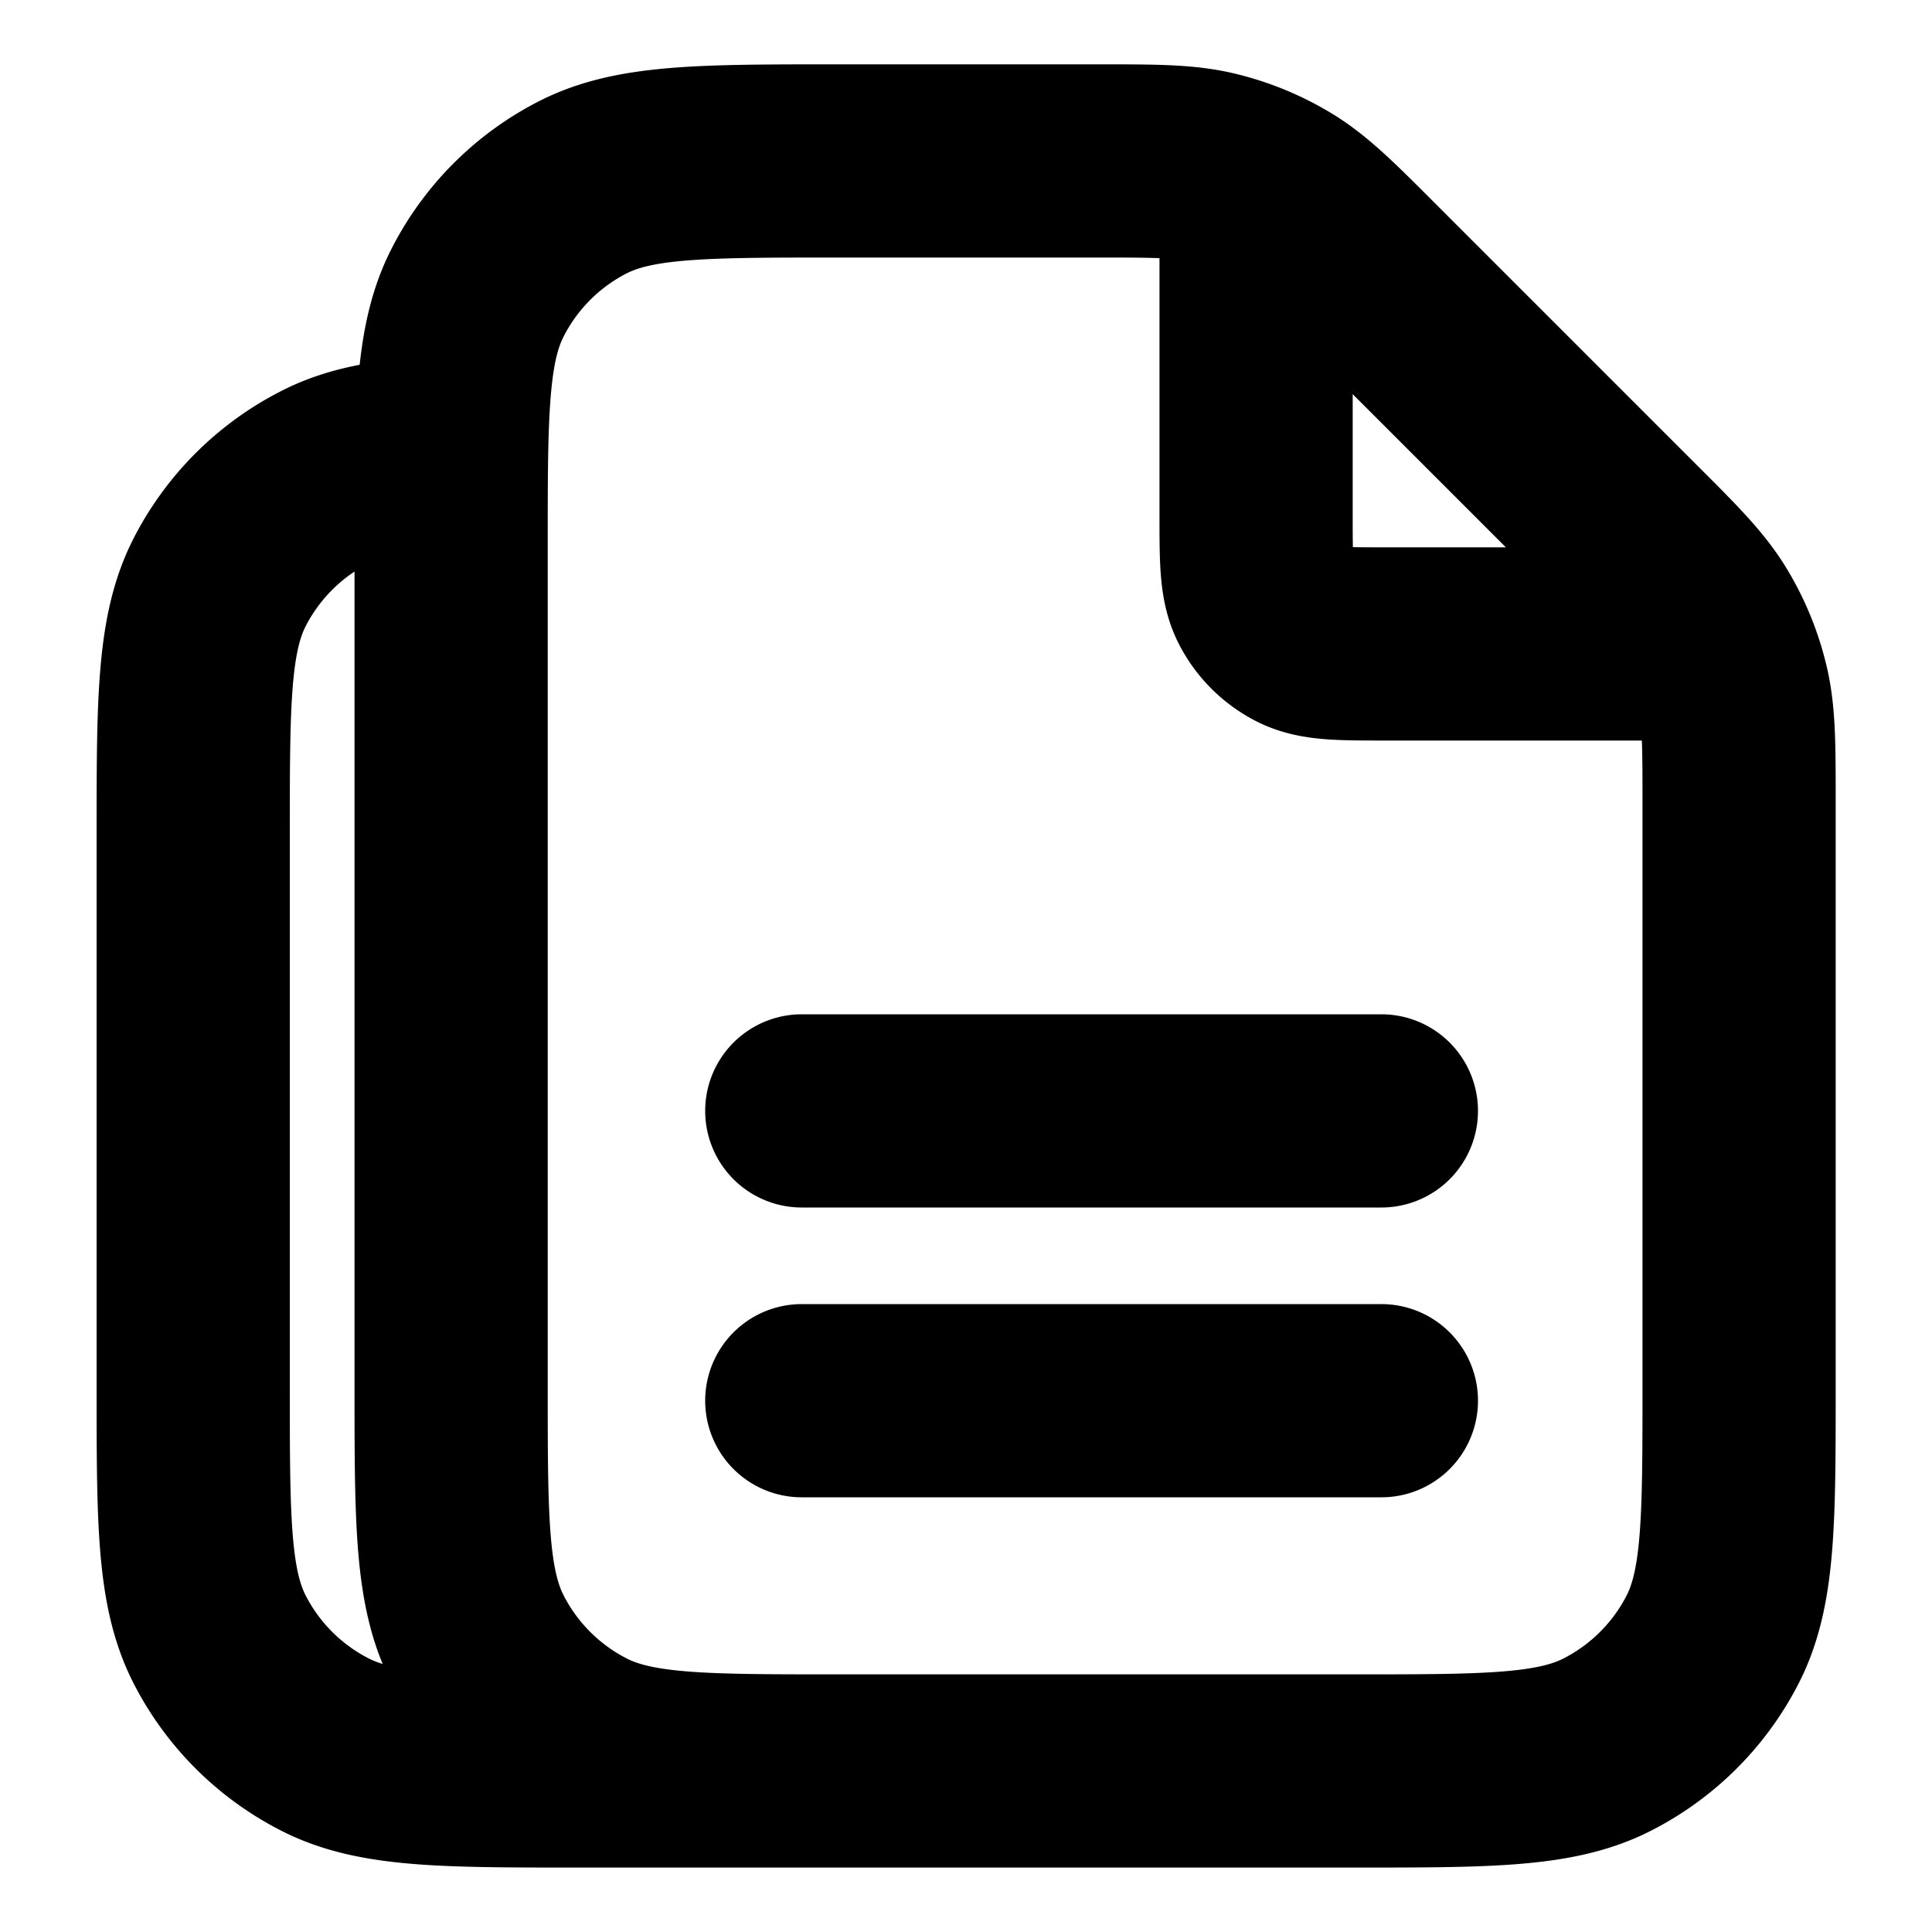 <svg xmlns="http://www.w3.org/2000/svg" viewBox="0 0 20 20" fill="none">
  <path d="M8.67 18.333c-1.4 0-2.1 0-2.635-.273a2.5 2.5 0 0 1-1.092-1.092c-.273-.535-.273-1.235-.273-2.635V5.666c0-.375 0-.7.005-.985M8.67 18.333H6c-1.4 0-2.1 0-2.635-.273a2.5 2.5 0 0 1-1.093-1.092C2 16.433 2 15.733 2 14.333V8.666c0-1.4 0-2.1.272-2.635a2.5 2.5 0 0 1 1.093-1.092c.331-.17.726-.233 1.31-.258M8.67 18.333h5.333c1.4 0 2.1 0 2.635-.273a2.5 2.5 0 0 0 1.093-1.092c.272-.535.272-1.235.272-2.635v-6.01c0-.612 0-.917-.069-1.205a2.5 2.5 0 0 0-.299-.723c-.155-.252-.37-.468-.803-.9l-2.657-2.657c-.432-.433-.649-.649-.9-.804a2.5 2.5 0 0 0-.723-.299c-.288-.069-.594-.069-1.205-.069H8.67c-1.4 0-2.1 0-2.635.272a2.5 2.5 0 0 0-1.092 1.093c-.2.392-.253.872-.268 1.65m8.328-2.79v3.442c0 .466 0 .7.091.878.08.157.208.284.364.364.179.091.412.091.879.091h3.442M8.3 14.5h6m-6-3h6" stroke="currentColor" stroke-width="2" stroke-linecap="round" stroke-linejoin="round"/>
</svg>
